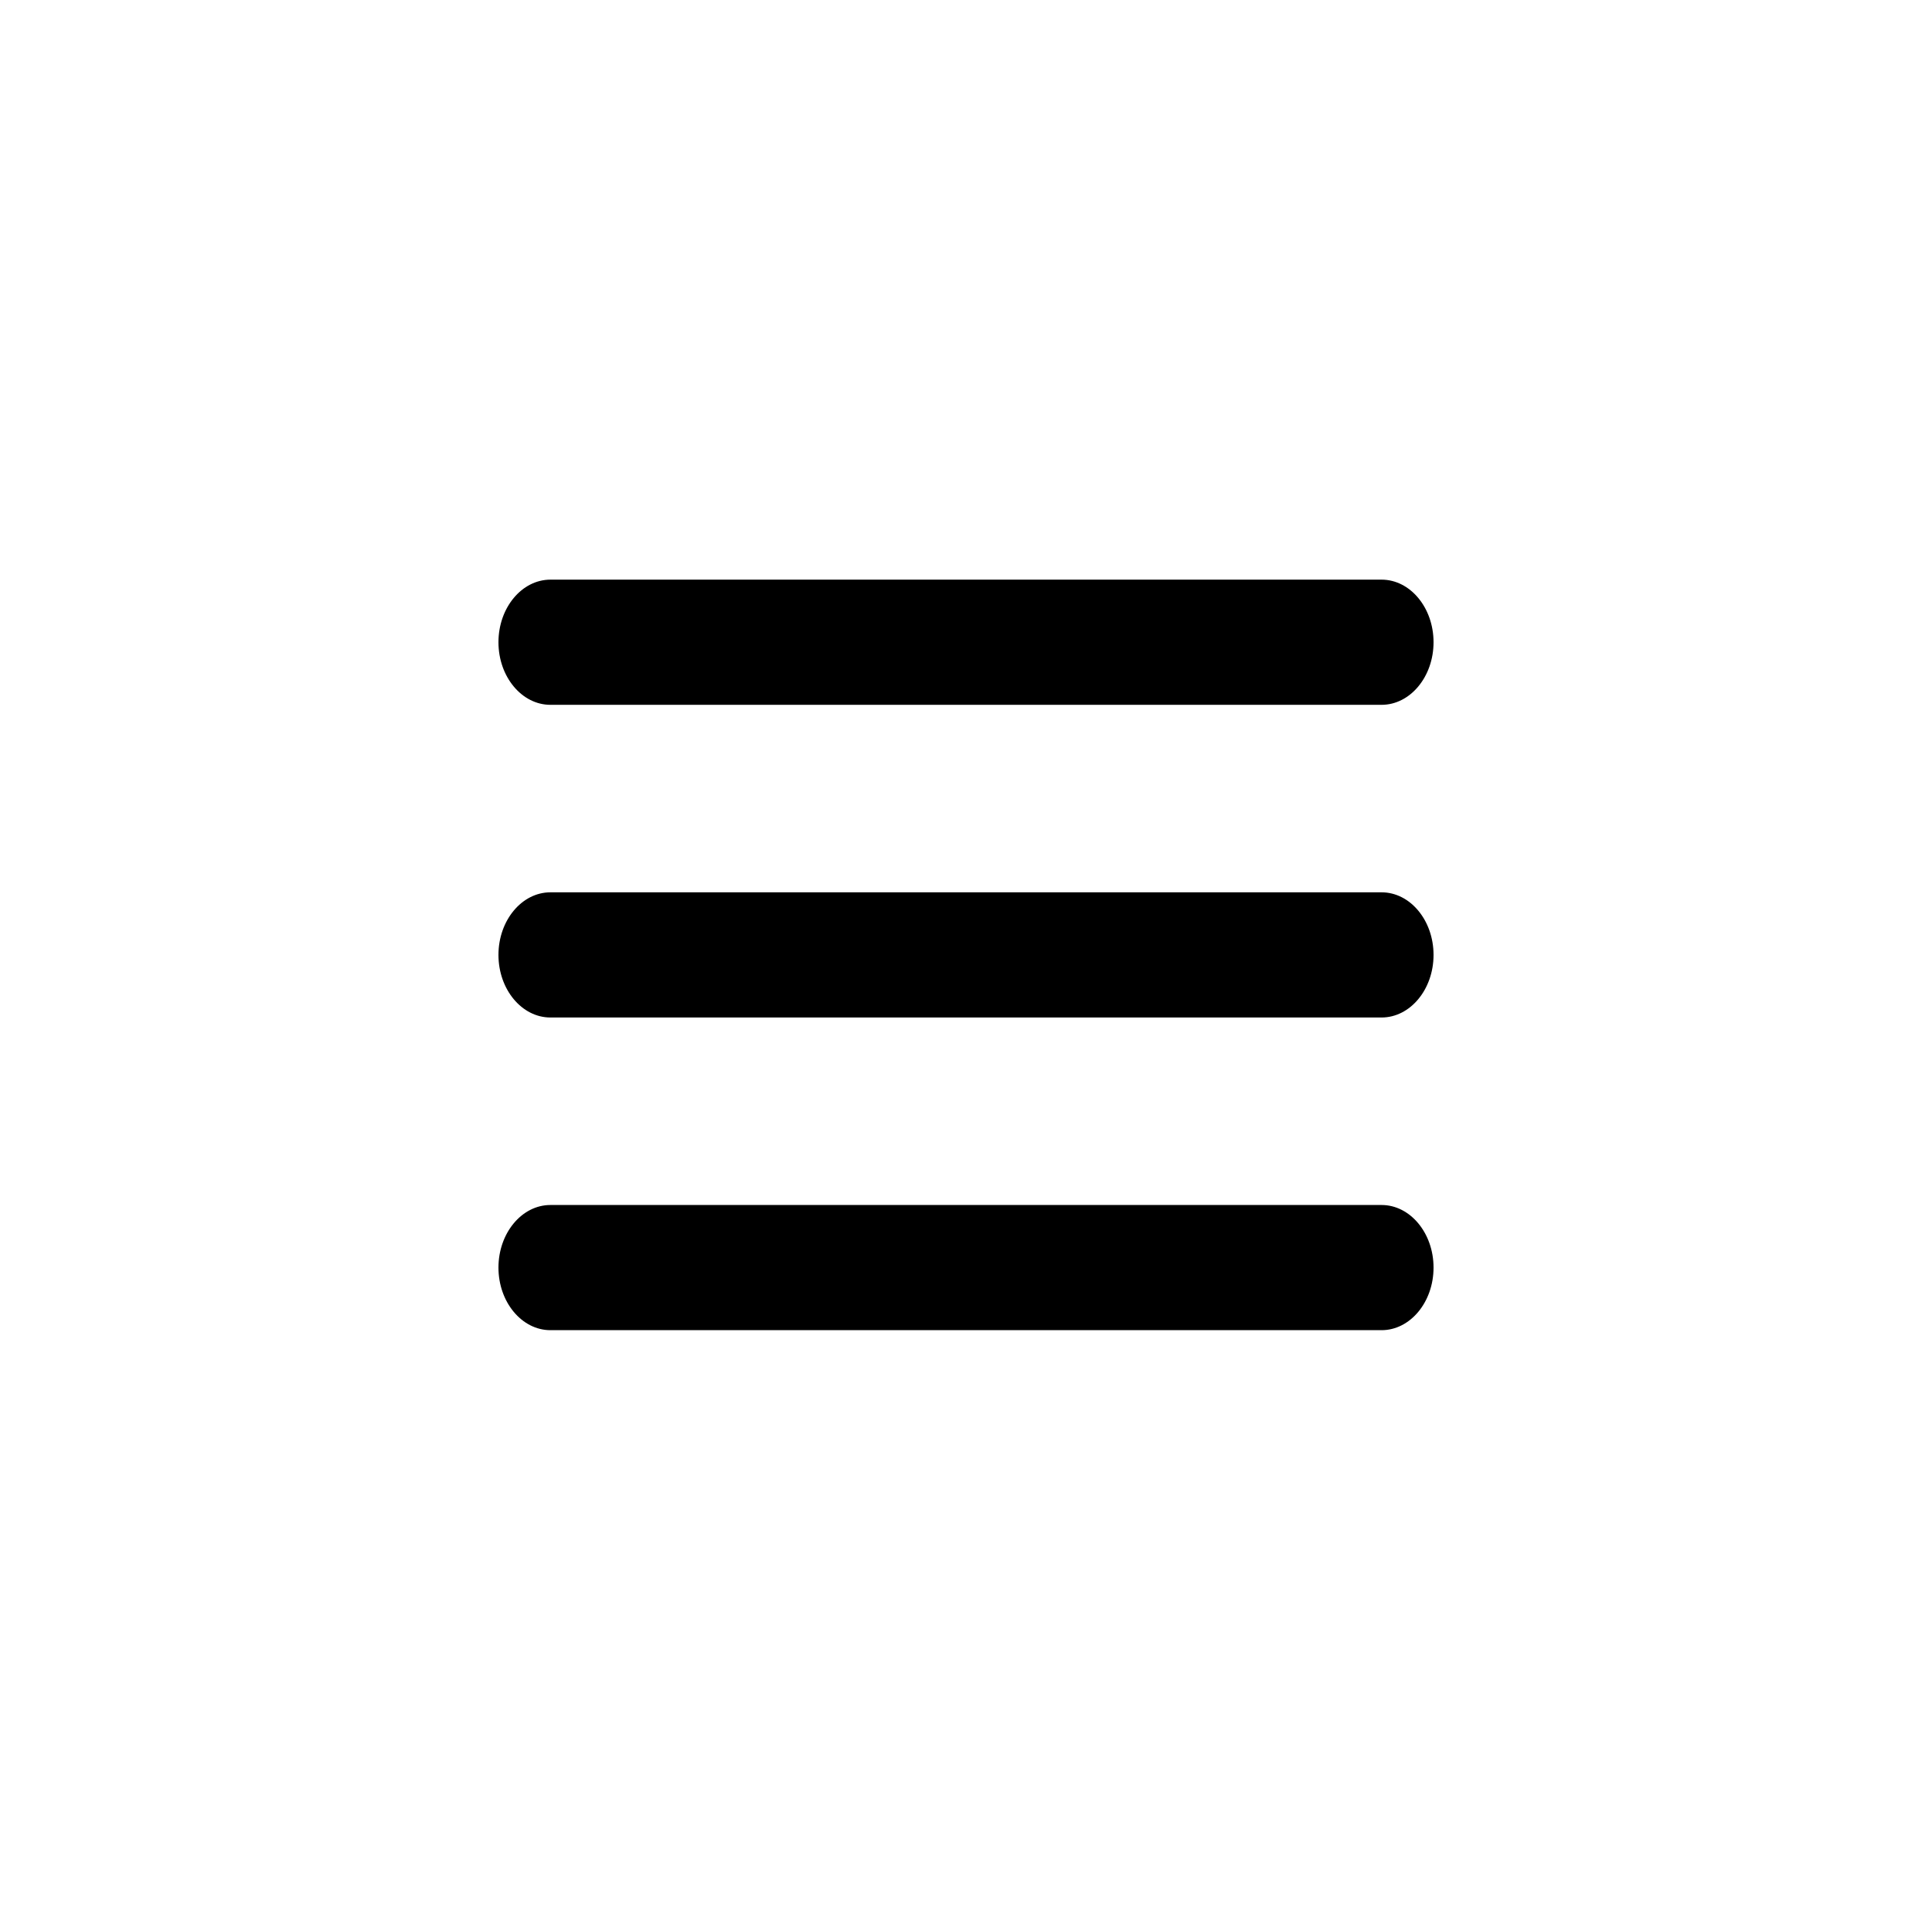 <?xml version="1.0" encoding="UTF-8"?><svg id="a" xmlns="http://www.w3.org/2000/svg" viewBox="0 0 74.38 73.56"><path d="M21.19,51.22H53.19c1.1,0,2-1.08,2-2.41h0c0-1.33-.9-2.41-2-2.41H21.19c-1.1,0-2,1.08-2,2.41h0c0,1.33,.9,2.41,2,2.41Zm0-12.04H53.19c1.1,0,2-1.08,2-2.41h0c0-1.33-.9-2.41-2-2.41H21.19c-1.1,0-2,1.08-2,2.41h0c0,1.33,.9,2.41,2,2.41Zm-2-14.45h0c0,1.33,.9,2.41,2,2.41H53.19c1.1,0,2-1.08,2-2.41h0c0-1.33-.9-2.41-2-2.41H21.19c-1.1,0-2,1.08-2,2.41Z"/></svg>